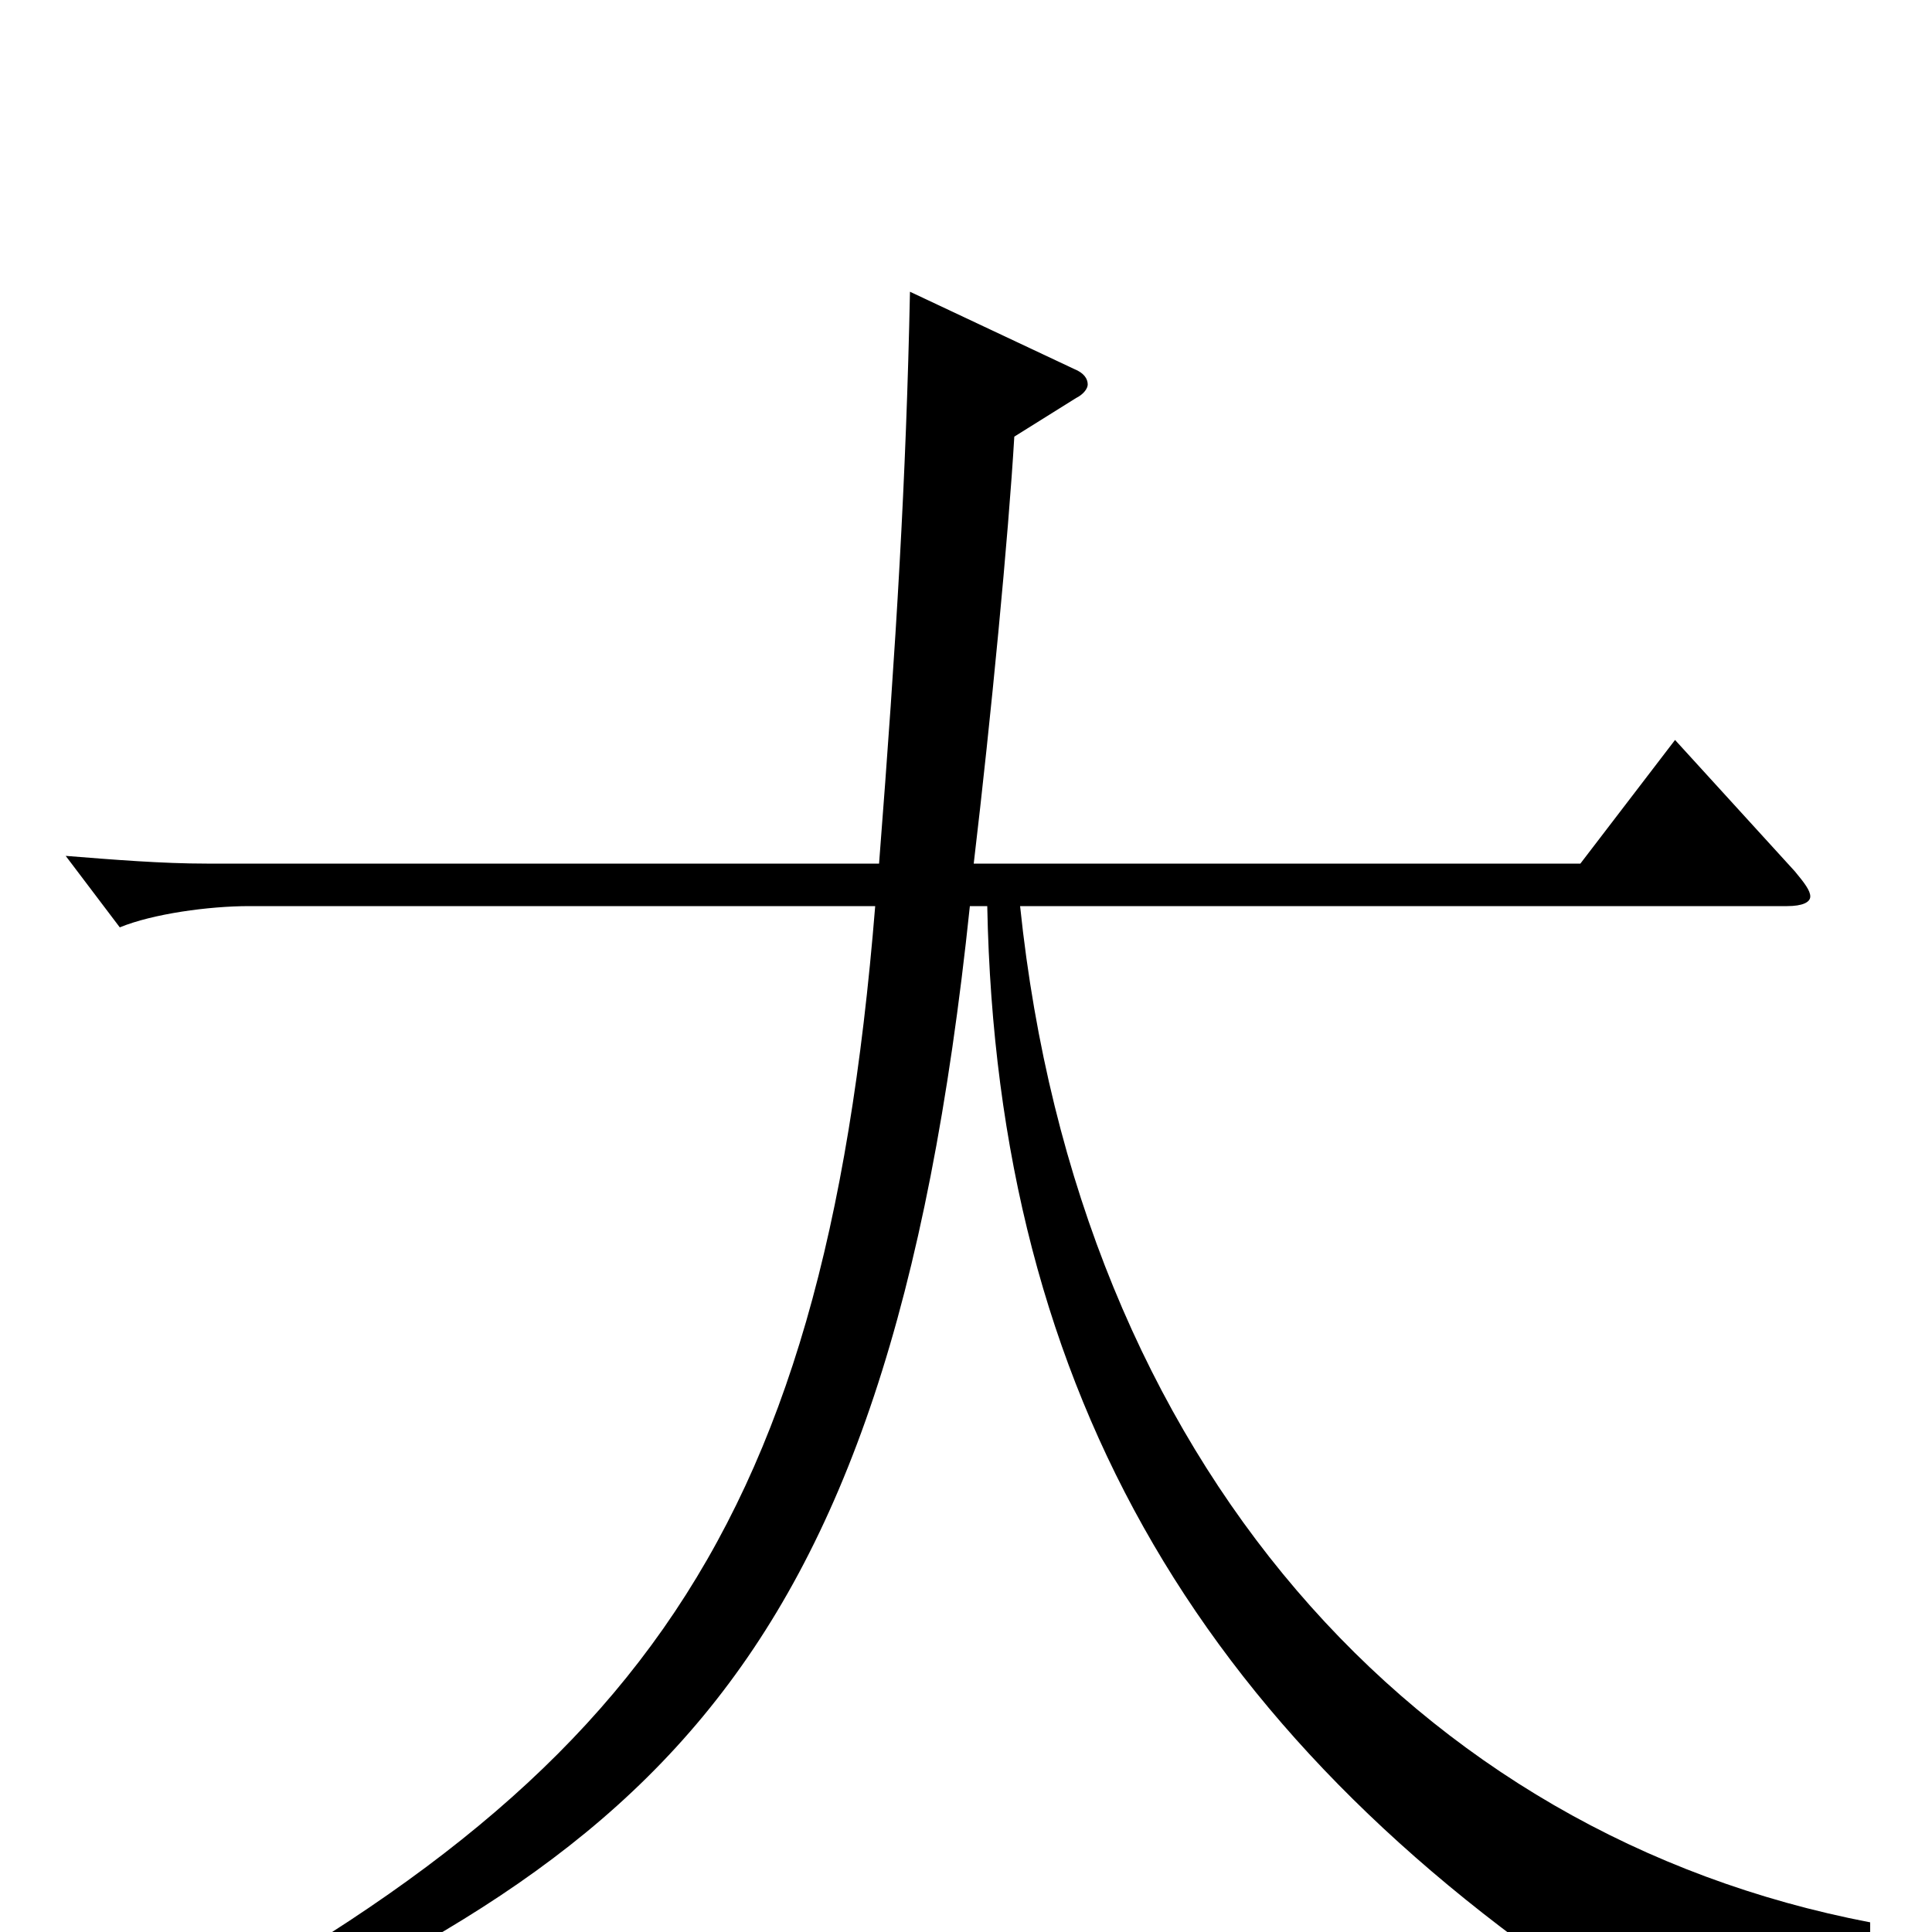 <svg xmlns="http://www.w3.org/2000/svg" viewBox="0 -1000 1000 1000">
	<path fill="#000000" d="M968 -5C733 -50 558 -243 528 -531H925C933 -531 937 -533 937 -536C937 -539 934 -543 929 -549L867 -617L818 -553H504C513 -629 522 -723 525 -774L557 -794C561 -796 563 -799 563 -801C563 -804 561 -807 556 -809L471 -849C469 -752 464 -669 455 -553H107C84 -553 59 -555 34 -557L62 -520C79 -527 108 -531 129 -531H453C426 -198 326 -69 38 75L45 88C329 -30 459 -120 502 -531H511C516 -277 624 -96 845 45C849 47 852 49 854 49C857 49 860 47 863 43C885 16 919 9 968 9Z"/>
</svg>